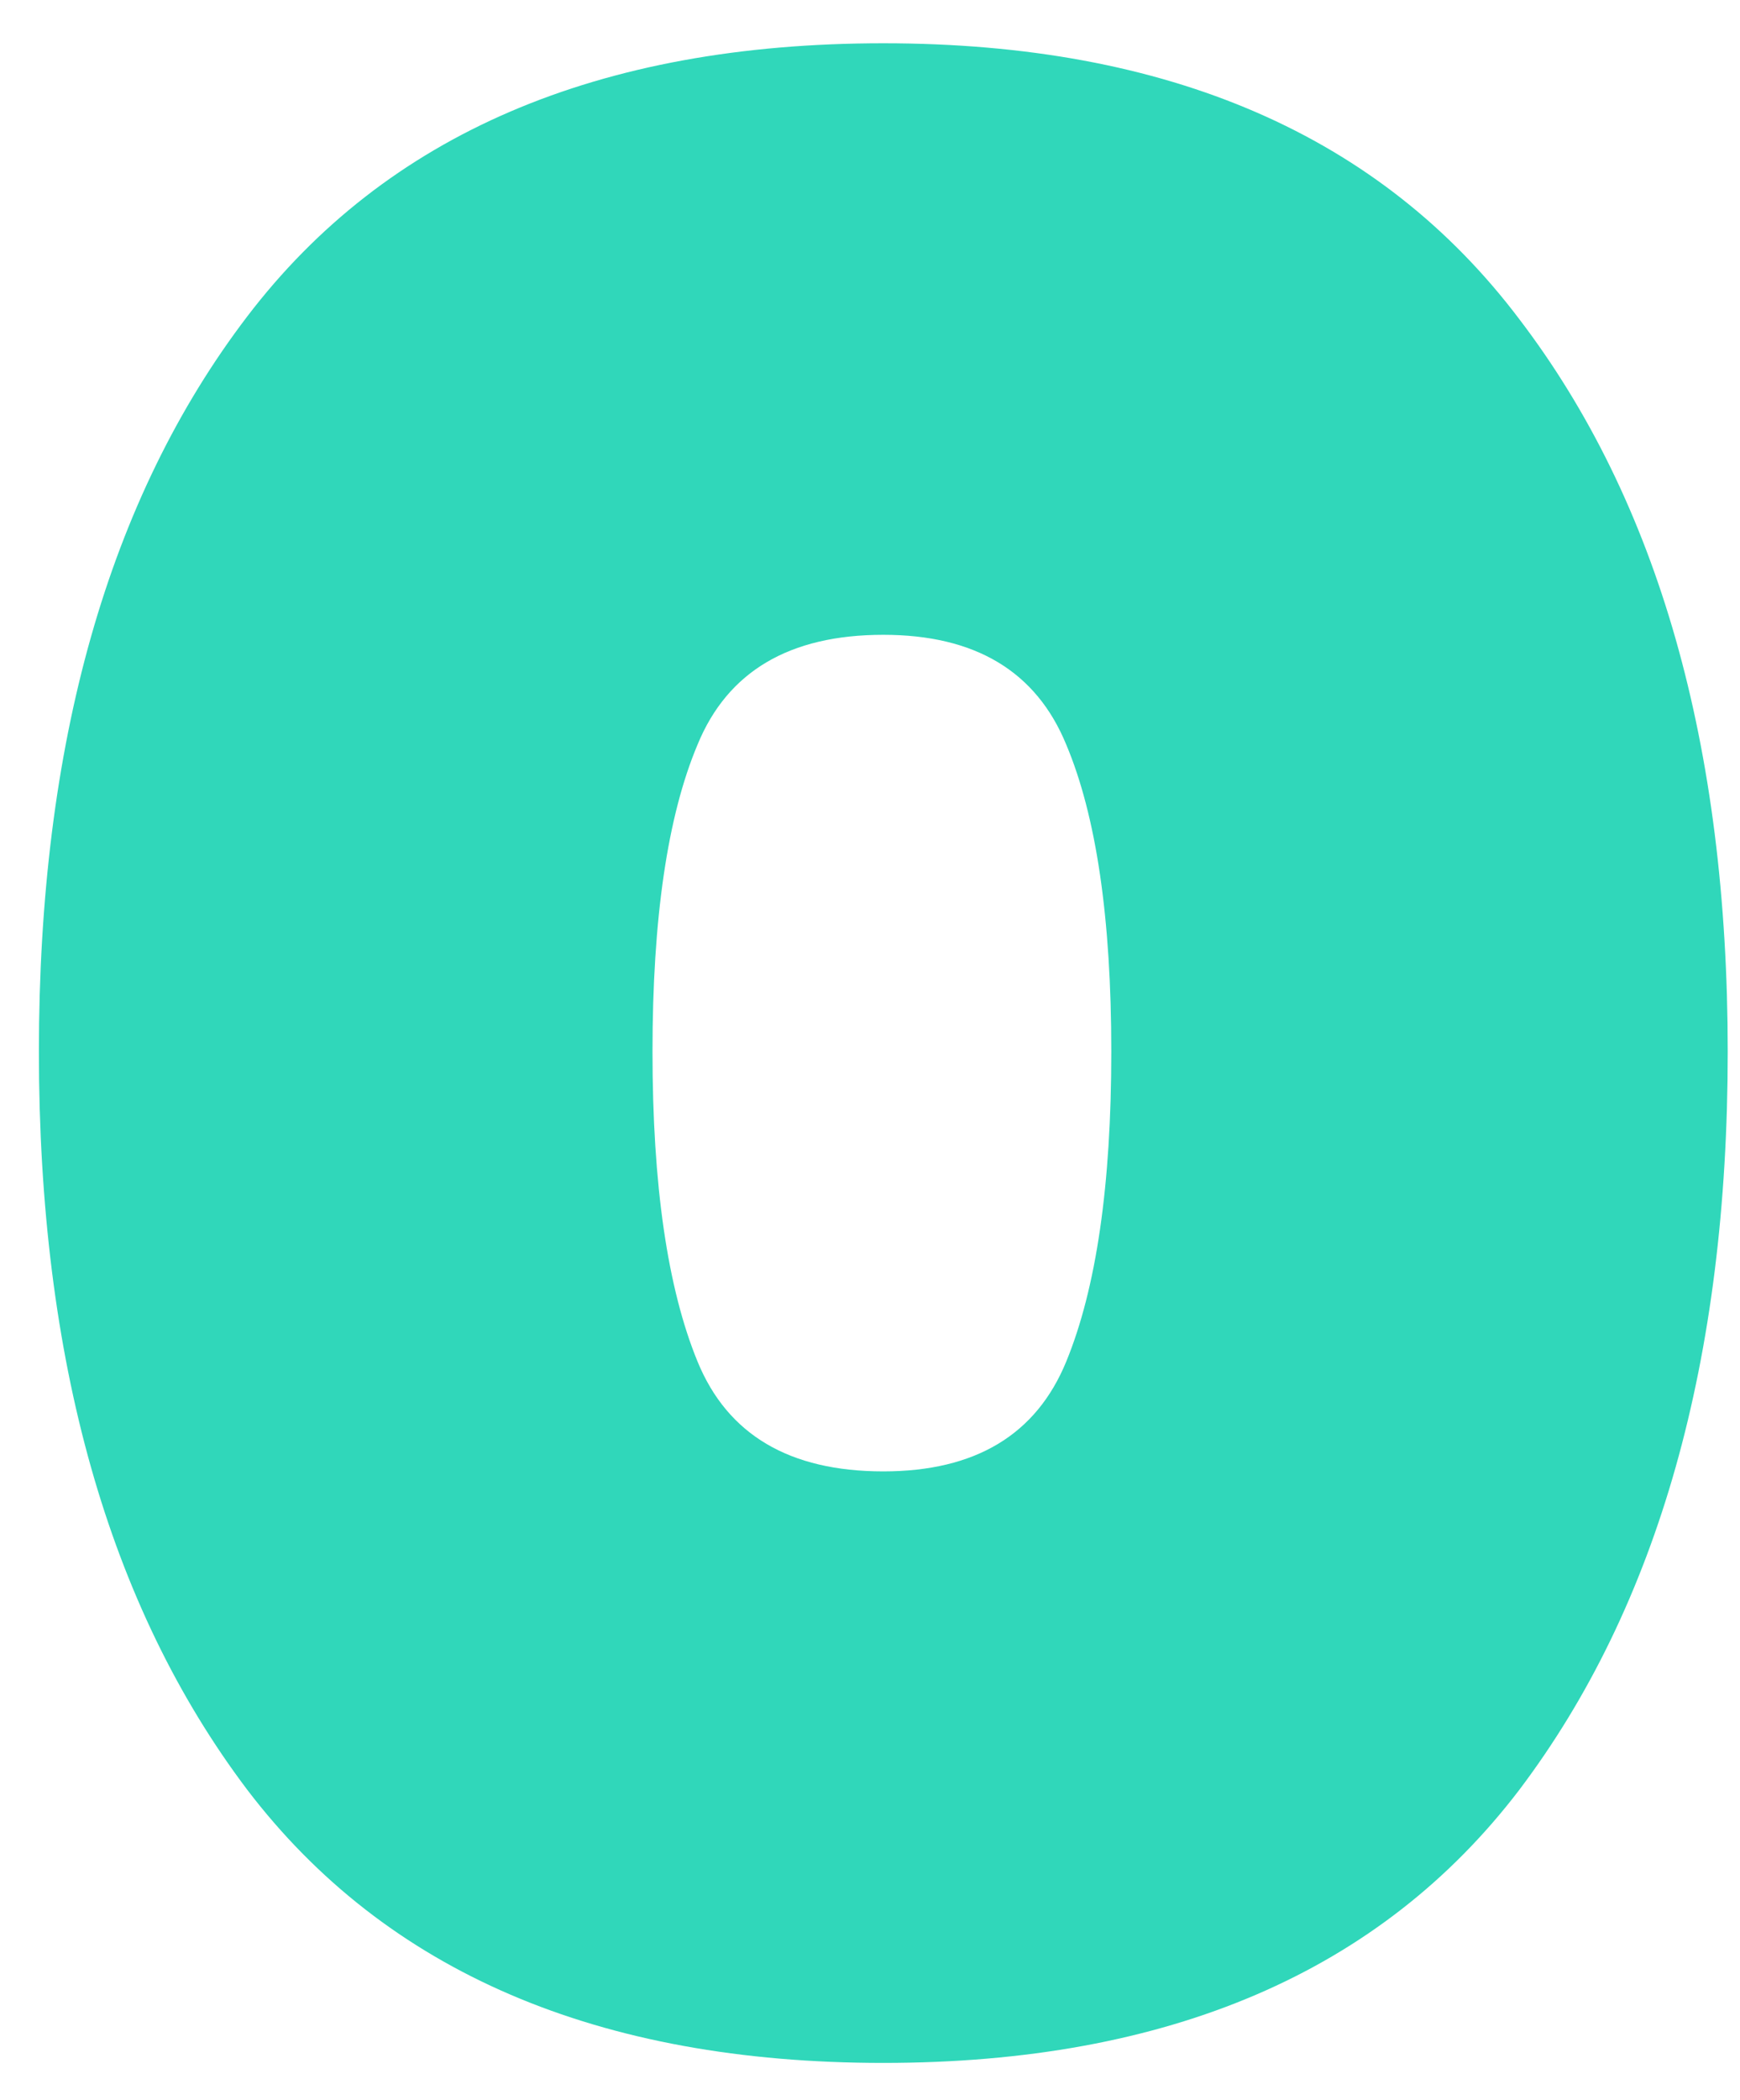 <svg width="34" height="41" fill="none" xmlns="http://www.w3.org/2000/svg"><path d="M.76 20.535c0 6.013 1.357 10.817 4.07 14.41 2.713 3.557 6.857 5.335 12.43 5.335 5.573 0 9.717-1.778 12.43-5.335 2.713-3.593 4.07-8.397 4.07-14.41 0-5.977-1.357-10.743-4.07-14.3-2.713-3.593-6.857-5.39-12.43-5.39-5.573 0-9.717 1.778-12.43 5.335C2.117 9.737.76 14.522.76 20.535zm20.955 0c0 2.603-.293 4.62-.88 6.05-.587 1.43-1.778 2.145-3.575 2.145-1.833 0-3.043-.715-3.63-2.145-.587-1.43-.88-3.447-.88-6.05 0-2.603.293-4.602.88-5.995.587-1.43 1.797-2.145 3.63-2.145 1.797 0 2.988.715 3.575 2.145.587 1.393.88 3.392.88 5.995z" fill="#30D7BA"/></svg>